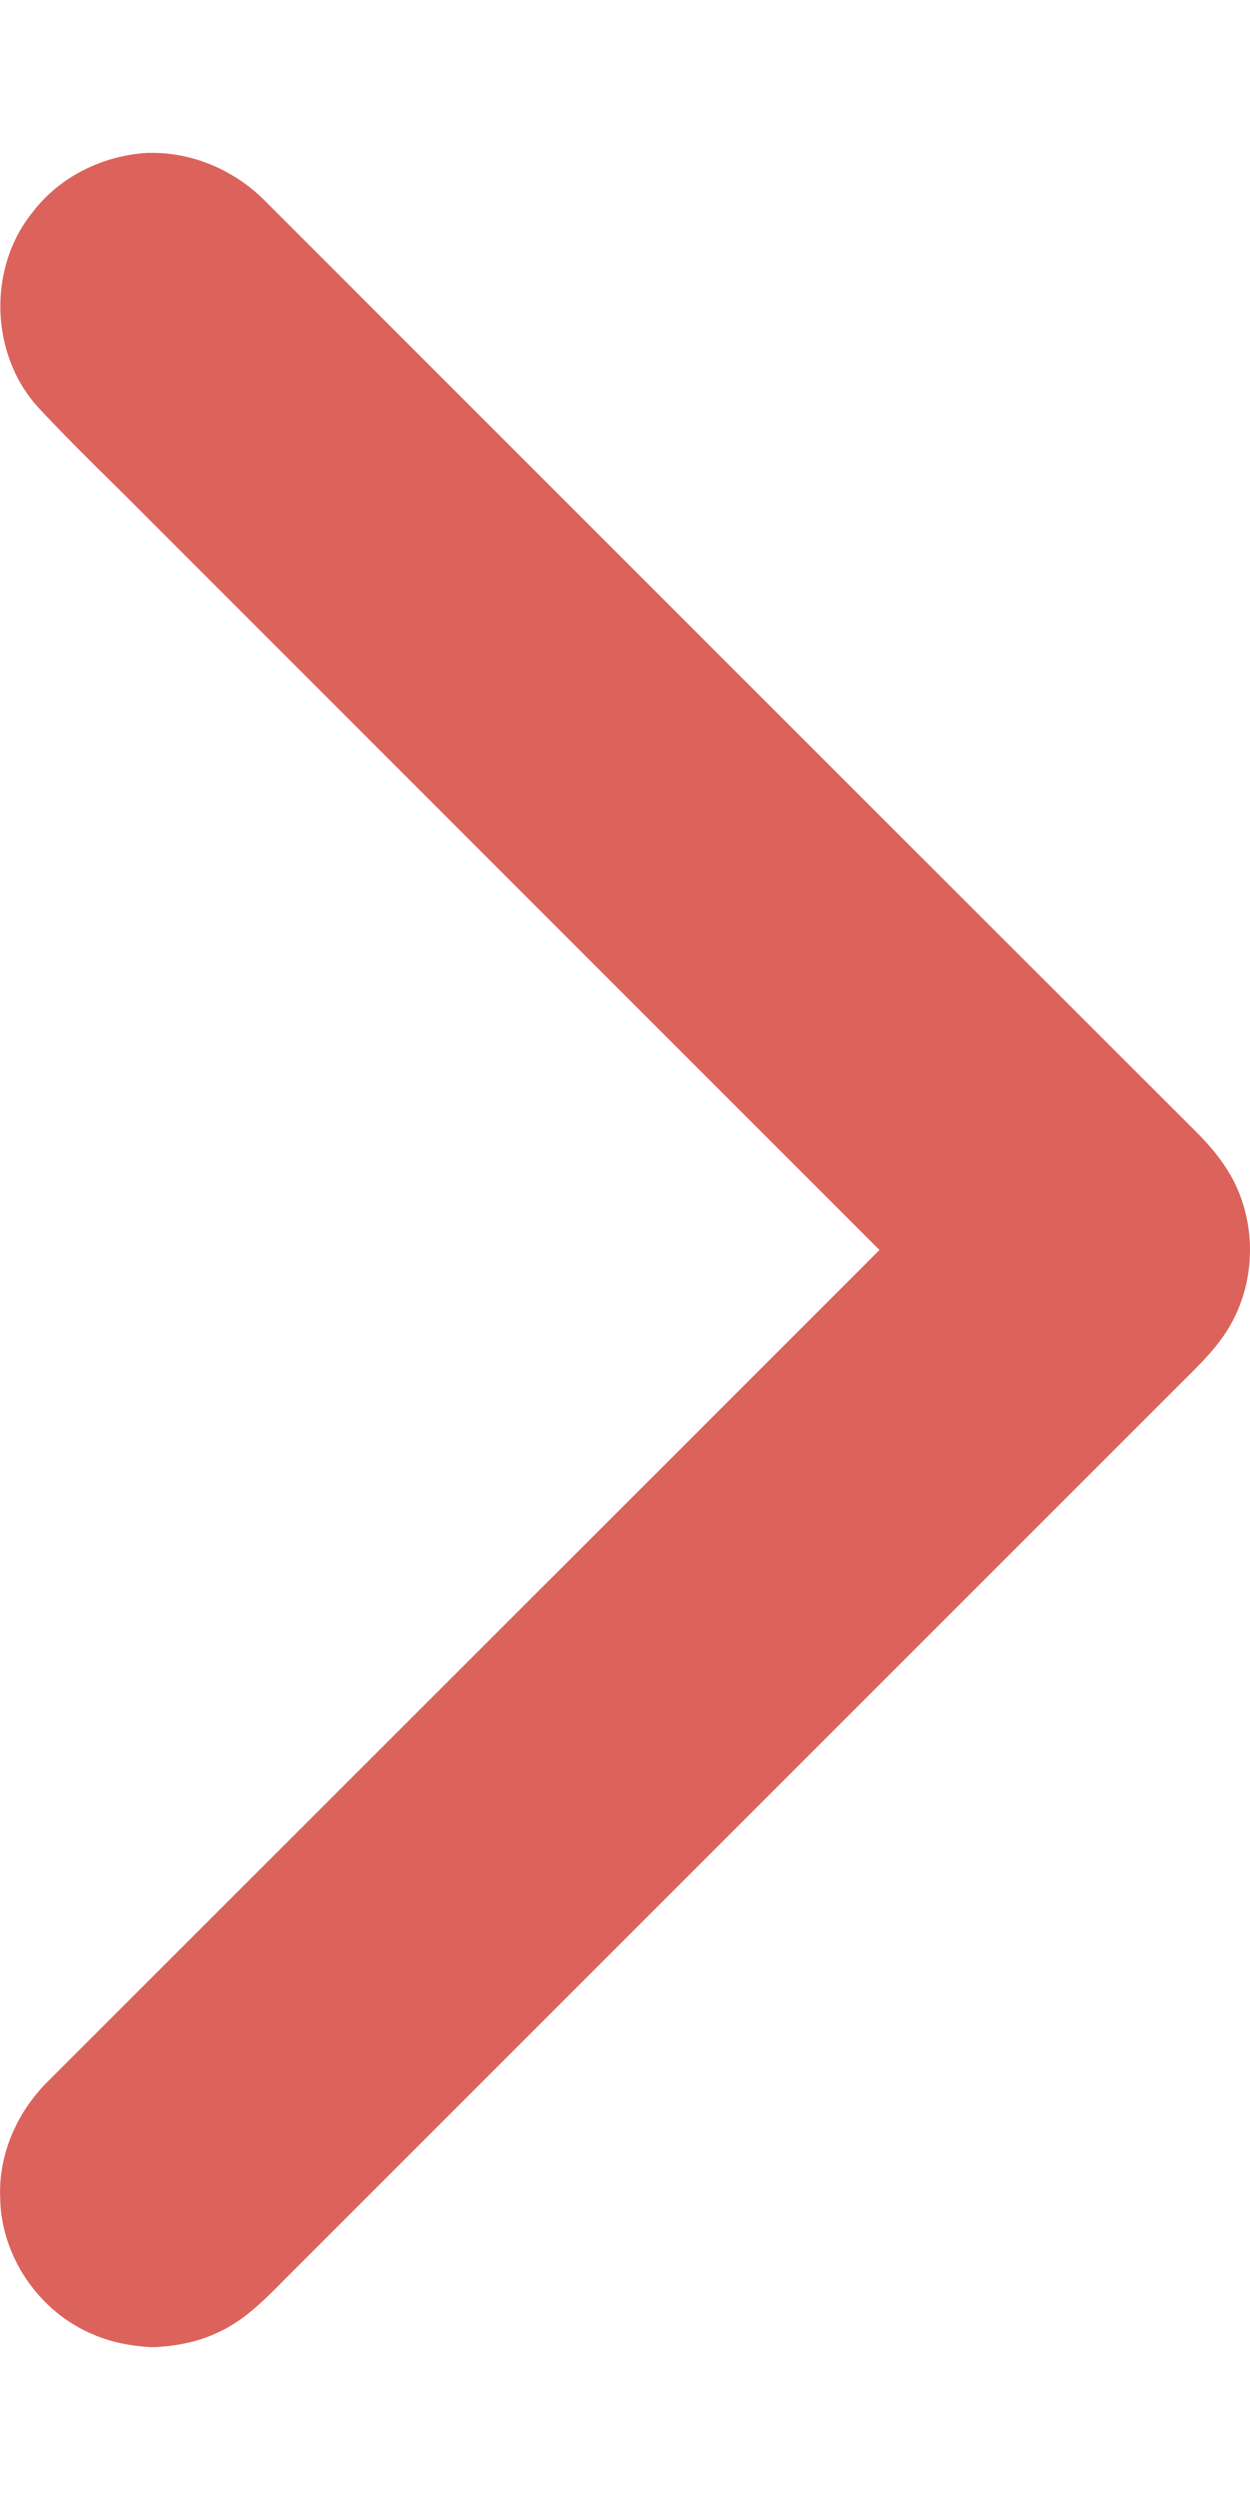 <svg width="7" height="14" viewBox="0 0 7 14" fill="none" xmlns="http://www.w3.org/2000/svg">
<path d="M0.522 13.073C0.218 12.947 0.004 12.634 0.001 12.305C-0.009 12.059 0.1 11.819 0.275 11.649C1.825 10.099 3.376 8.55 4.925 7C3.564 5.638 2.202 4.277 0.841 2.915C0.635 2.706 0.42 2.503 0.22 2.288C-0.056 1.993 -0.072 1.501 0.183 1.188C0.335 0.988 0.578 0.87 0.827 0.856H0.868C1.104 0.861 1.33 0.965 1.493 1.134C3.233 2.874 4.973 4.615 6.714 6.354C6.816 6.458 6.906 6.578 6.953 6.718C7.032 6.946 7.011 7.207 6.892 7.417C6.825 7.537 6.726 7.634 6.629 7.73C4.969 9.39 3.309 11.05 1.649 12.71C1.515 12.842 1.387 12.99 1.211 13.066C1.105 13.116 0.987 13.137 0.871 13.144H0.842C0.732 13.137 0.622 13.117 0.522 13.073Z" fill="#DC635B"/>
</svg>
